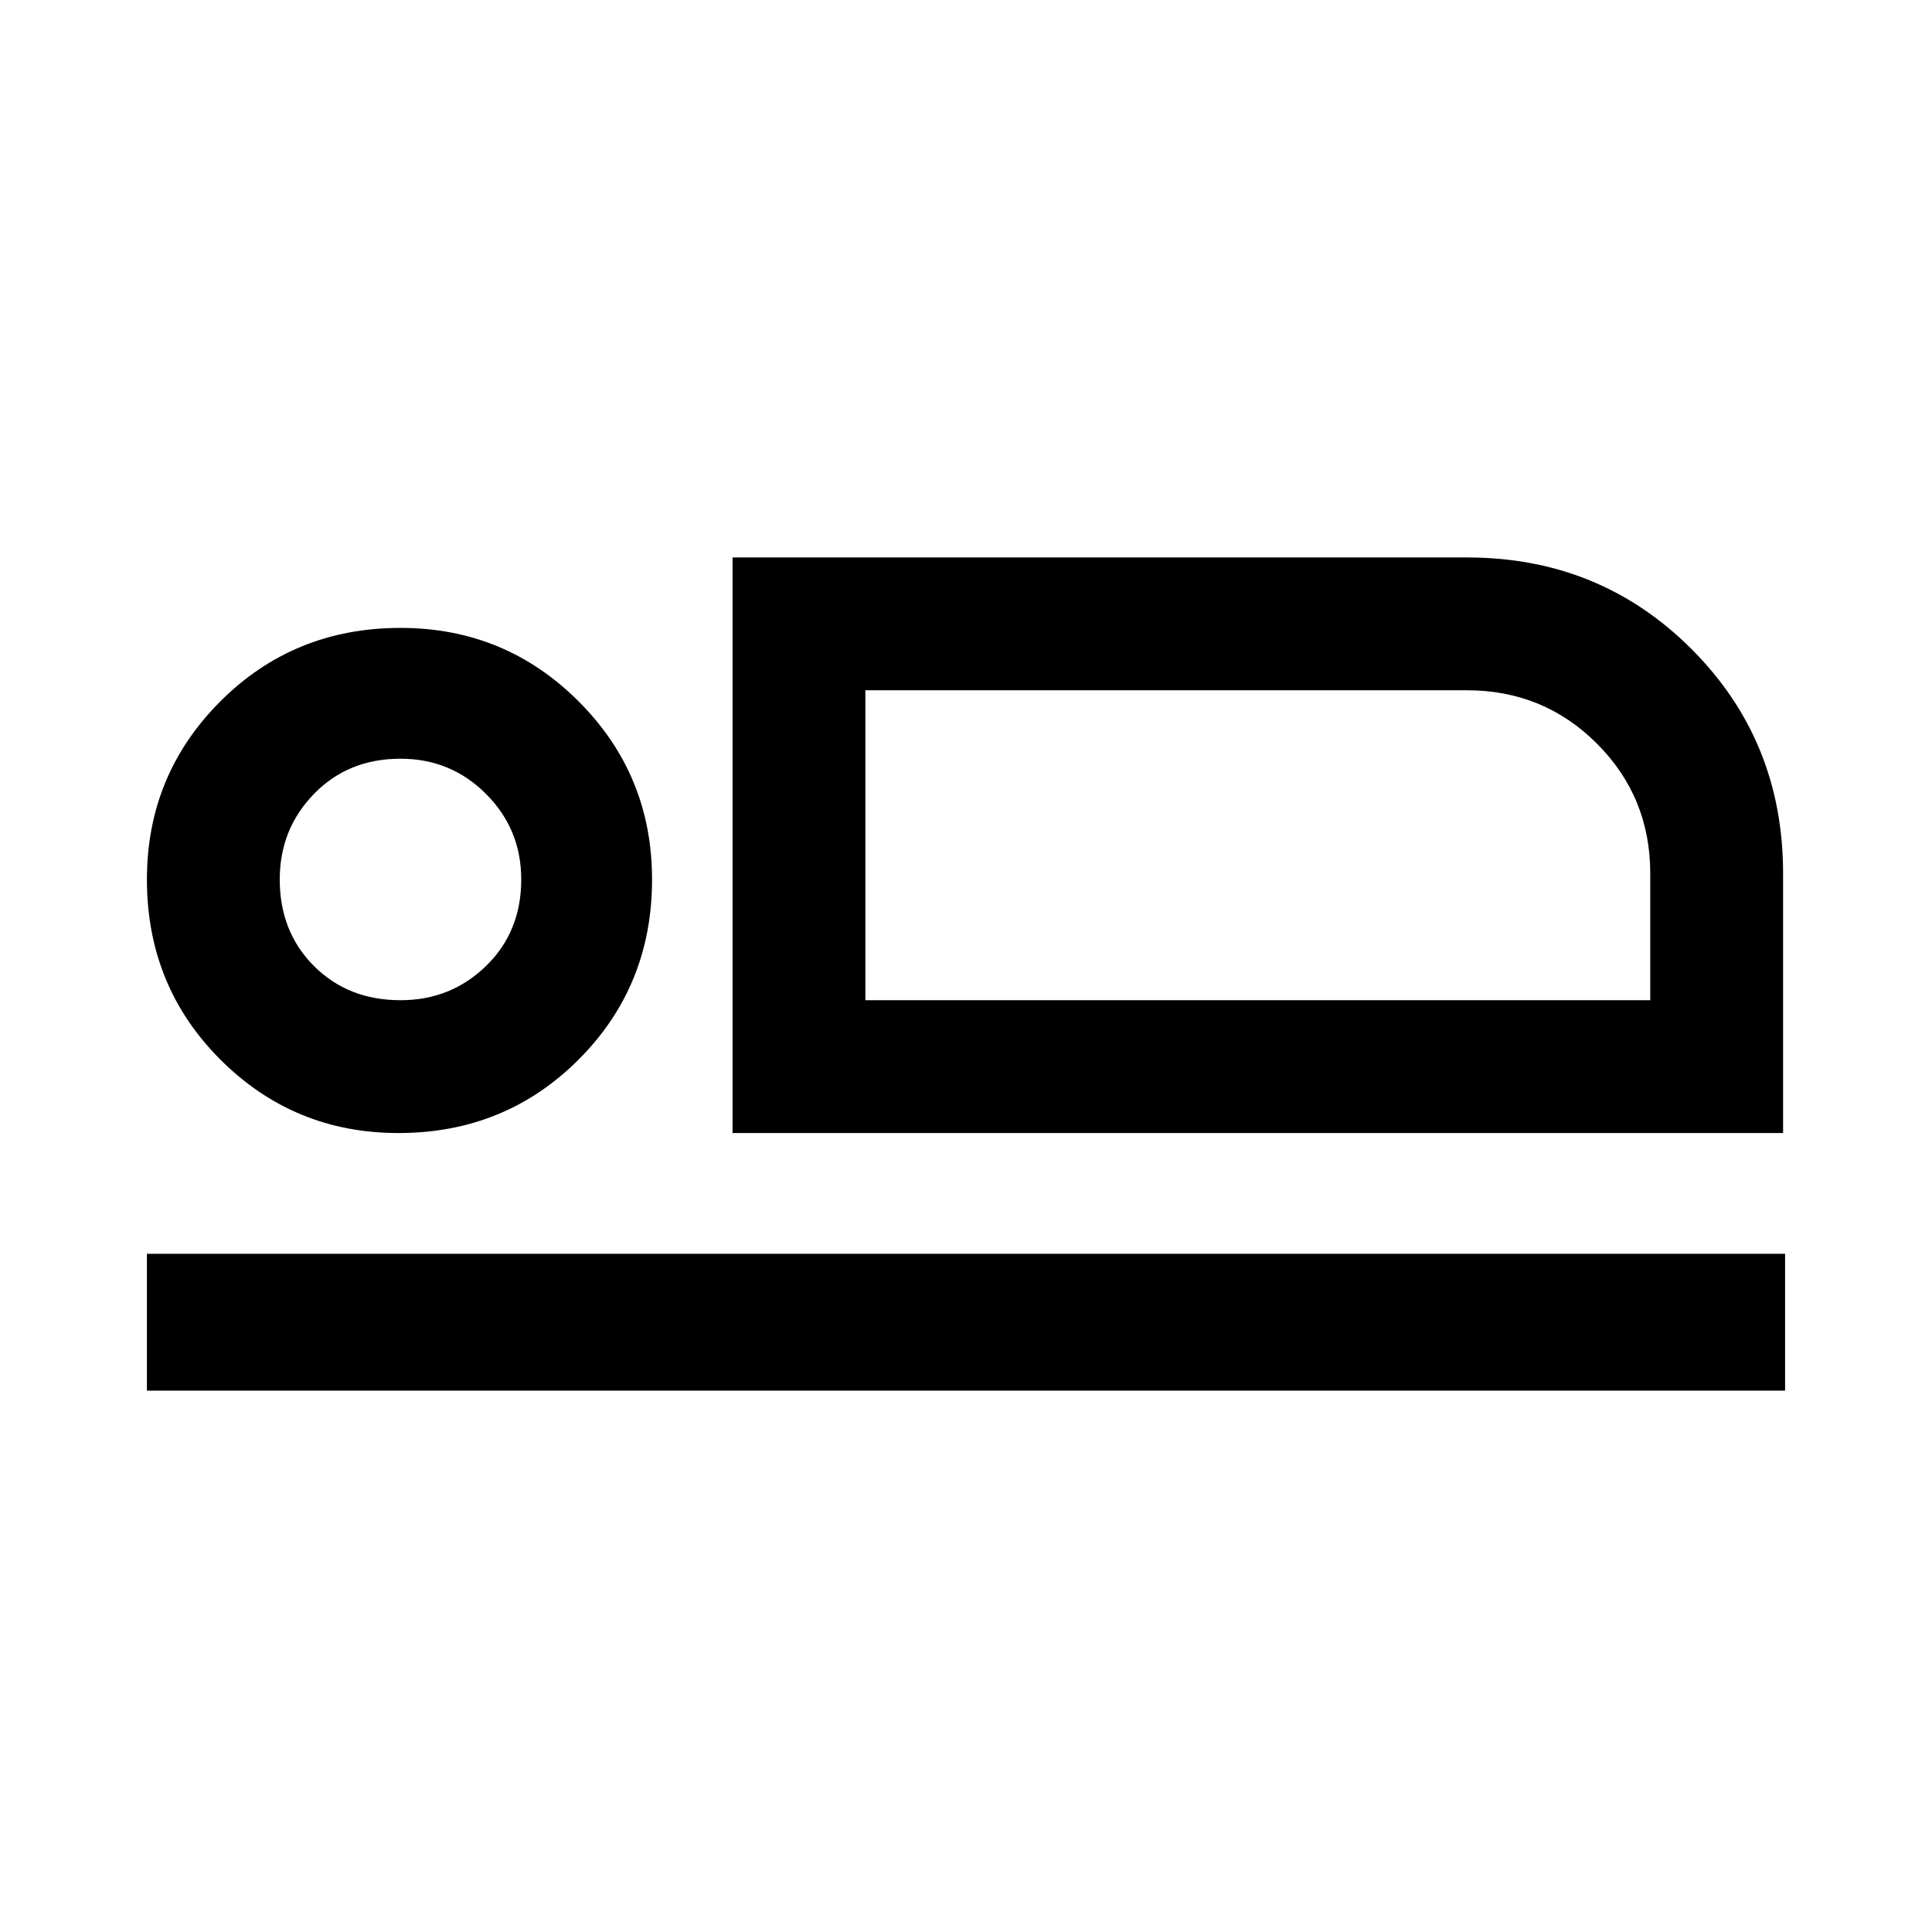 <svg xmlns="http://www.w3.org/2000/svg" width="48" height="48" viewBox="0 0 48 48"><path d="M18.2 28.15v-14.3h18.25q3.3 0 5.575 2.275Q44.3 18.4 44.3 21.7v6.45Zm3.3-11v7.7ZM3.65 34.55v-3.4h40.7v3.4Zm6.25-6.4q-2.6 0-4.425-1.825Q3.65 24.5 3.65 21.85q0-2.6 1.825-4.425Q7.3 15.6 9.95 15.6q2.6 0 4.425 1.825Q16.2 19.25 16.2 21.85q0 2.65-1.825 4.475Q12.55 28.15 9.9 28.15Zm.05-3.3q1.25 0 2.125-.85t.875-2.15q0-1.25-.875-2.125T9.95 18.85q-1.3 0-2.15.875-.85.875-.85 2.125 0 1.3.85 2.15.85.85 2.15.85Zm11.55 0H41V21.7q0-1.9-1.325-3.225-1.325-1.325-3.225-1.325H21.5Zm-11.55-3Z"/></svg>